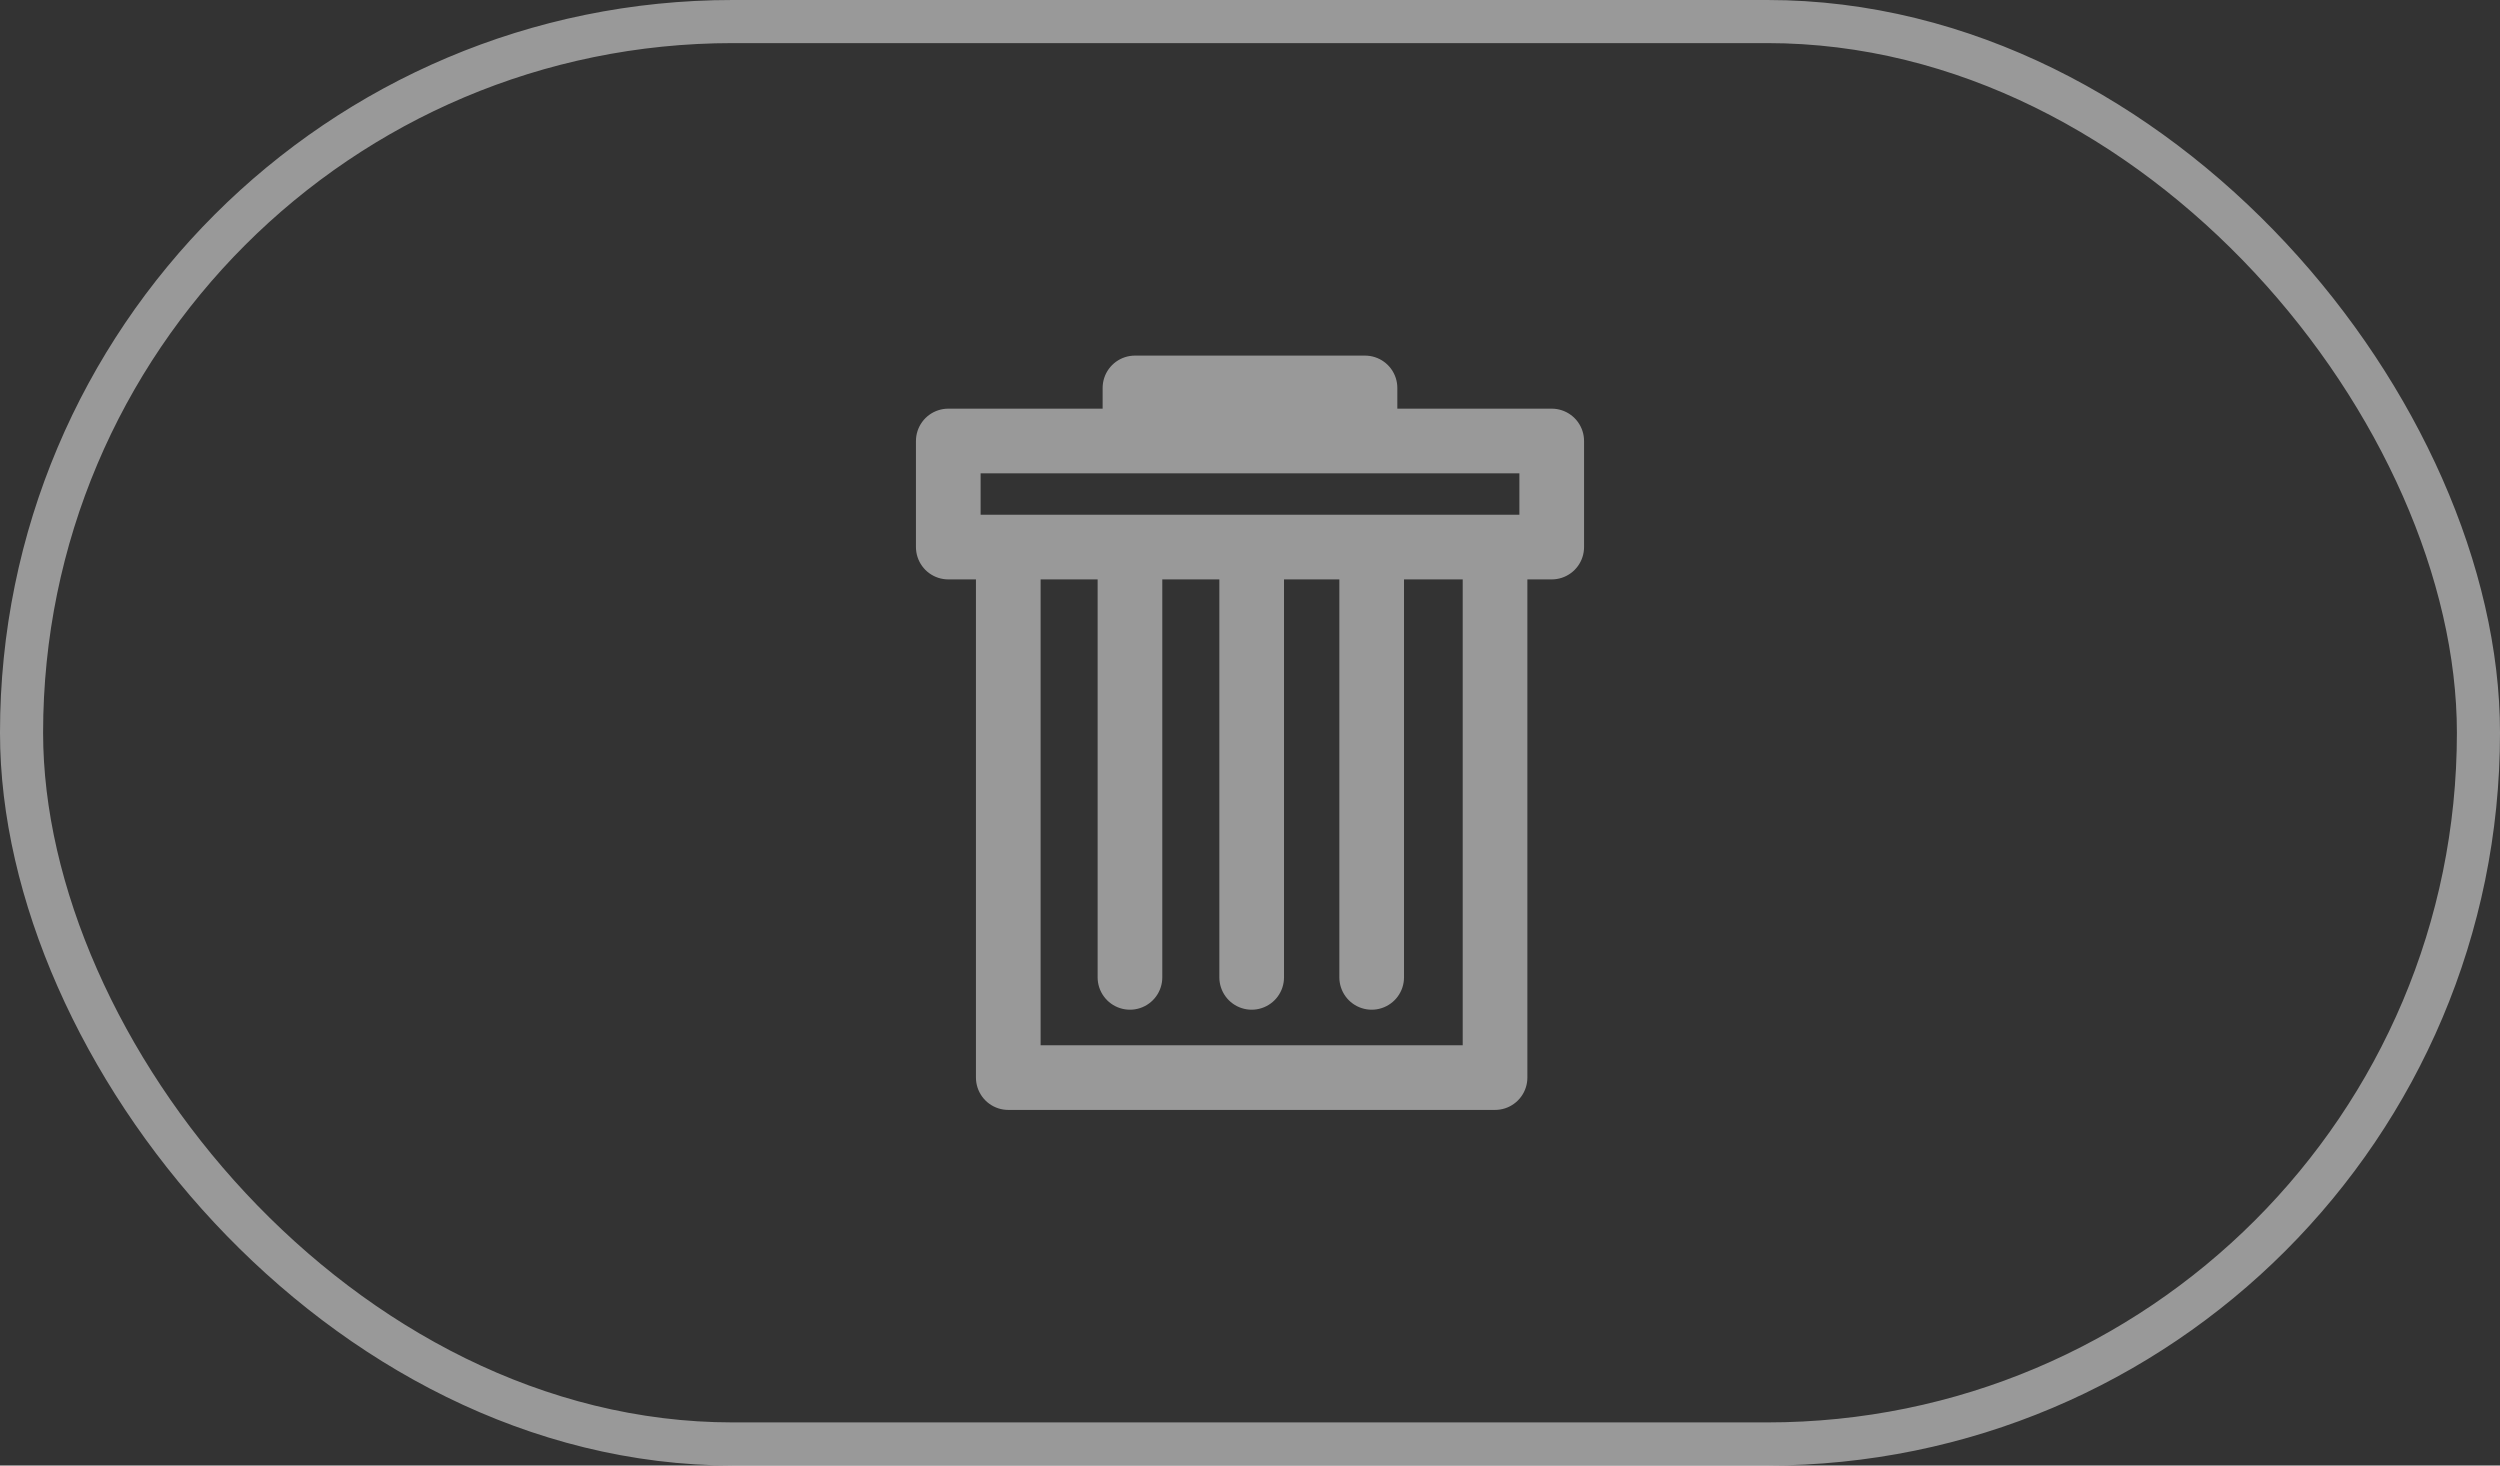<svg width="58" height="34" viewBox="0 0 58 34" fill="none" xmlns="http://www.w3.org/2000/svg">
<rect x="0" y="0" width="58" height="34" fill="#333333" stroke="none"/>
<rect x="0.5" y="0.5" width="57" height="33" rx="16.5" stroke="rgba(255, 255, 255, 0.5)"/>
    <g transform="translate(21,8)">
        <path d="M5.331 2.231H1V4.692H2.392M5.331 2.231V1H10.668V2.231M5.331 2.231H10.668M10.668 2.231H15V4.692H13.685M2.392 4.692V17H13.685V4.692M2.392 4.692H5.215M13.685 4.692H10.823M10.823 4.692V14.675M10.823 4.692H8.039M8.039 4.692V14.675M8.039 4.692H5.215M5.215 4.692V14.675" stroke="rgba(255, 255, 255, 0.5)" stroke-width="1.5" stroke-linecap="round" stroke-linejoin="round"/>
    </g>
</svg>

